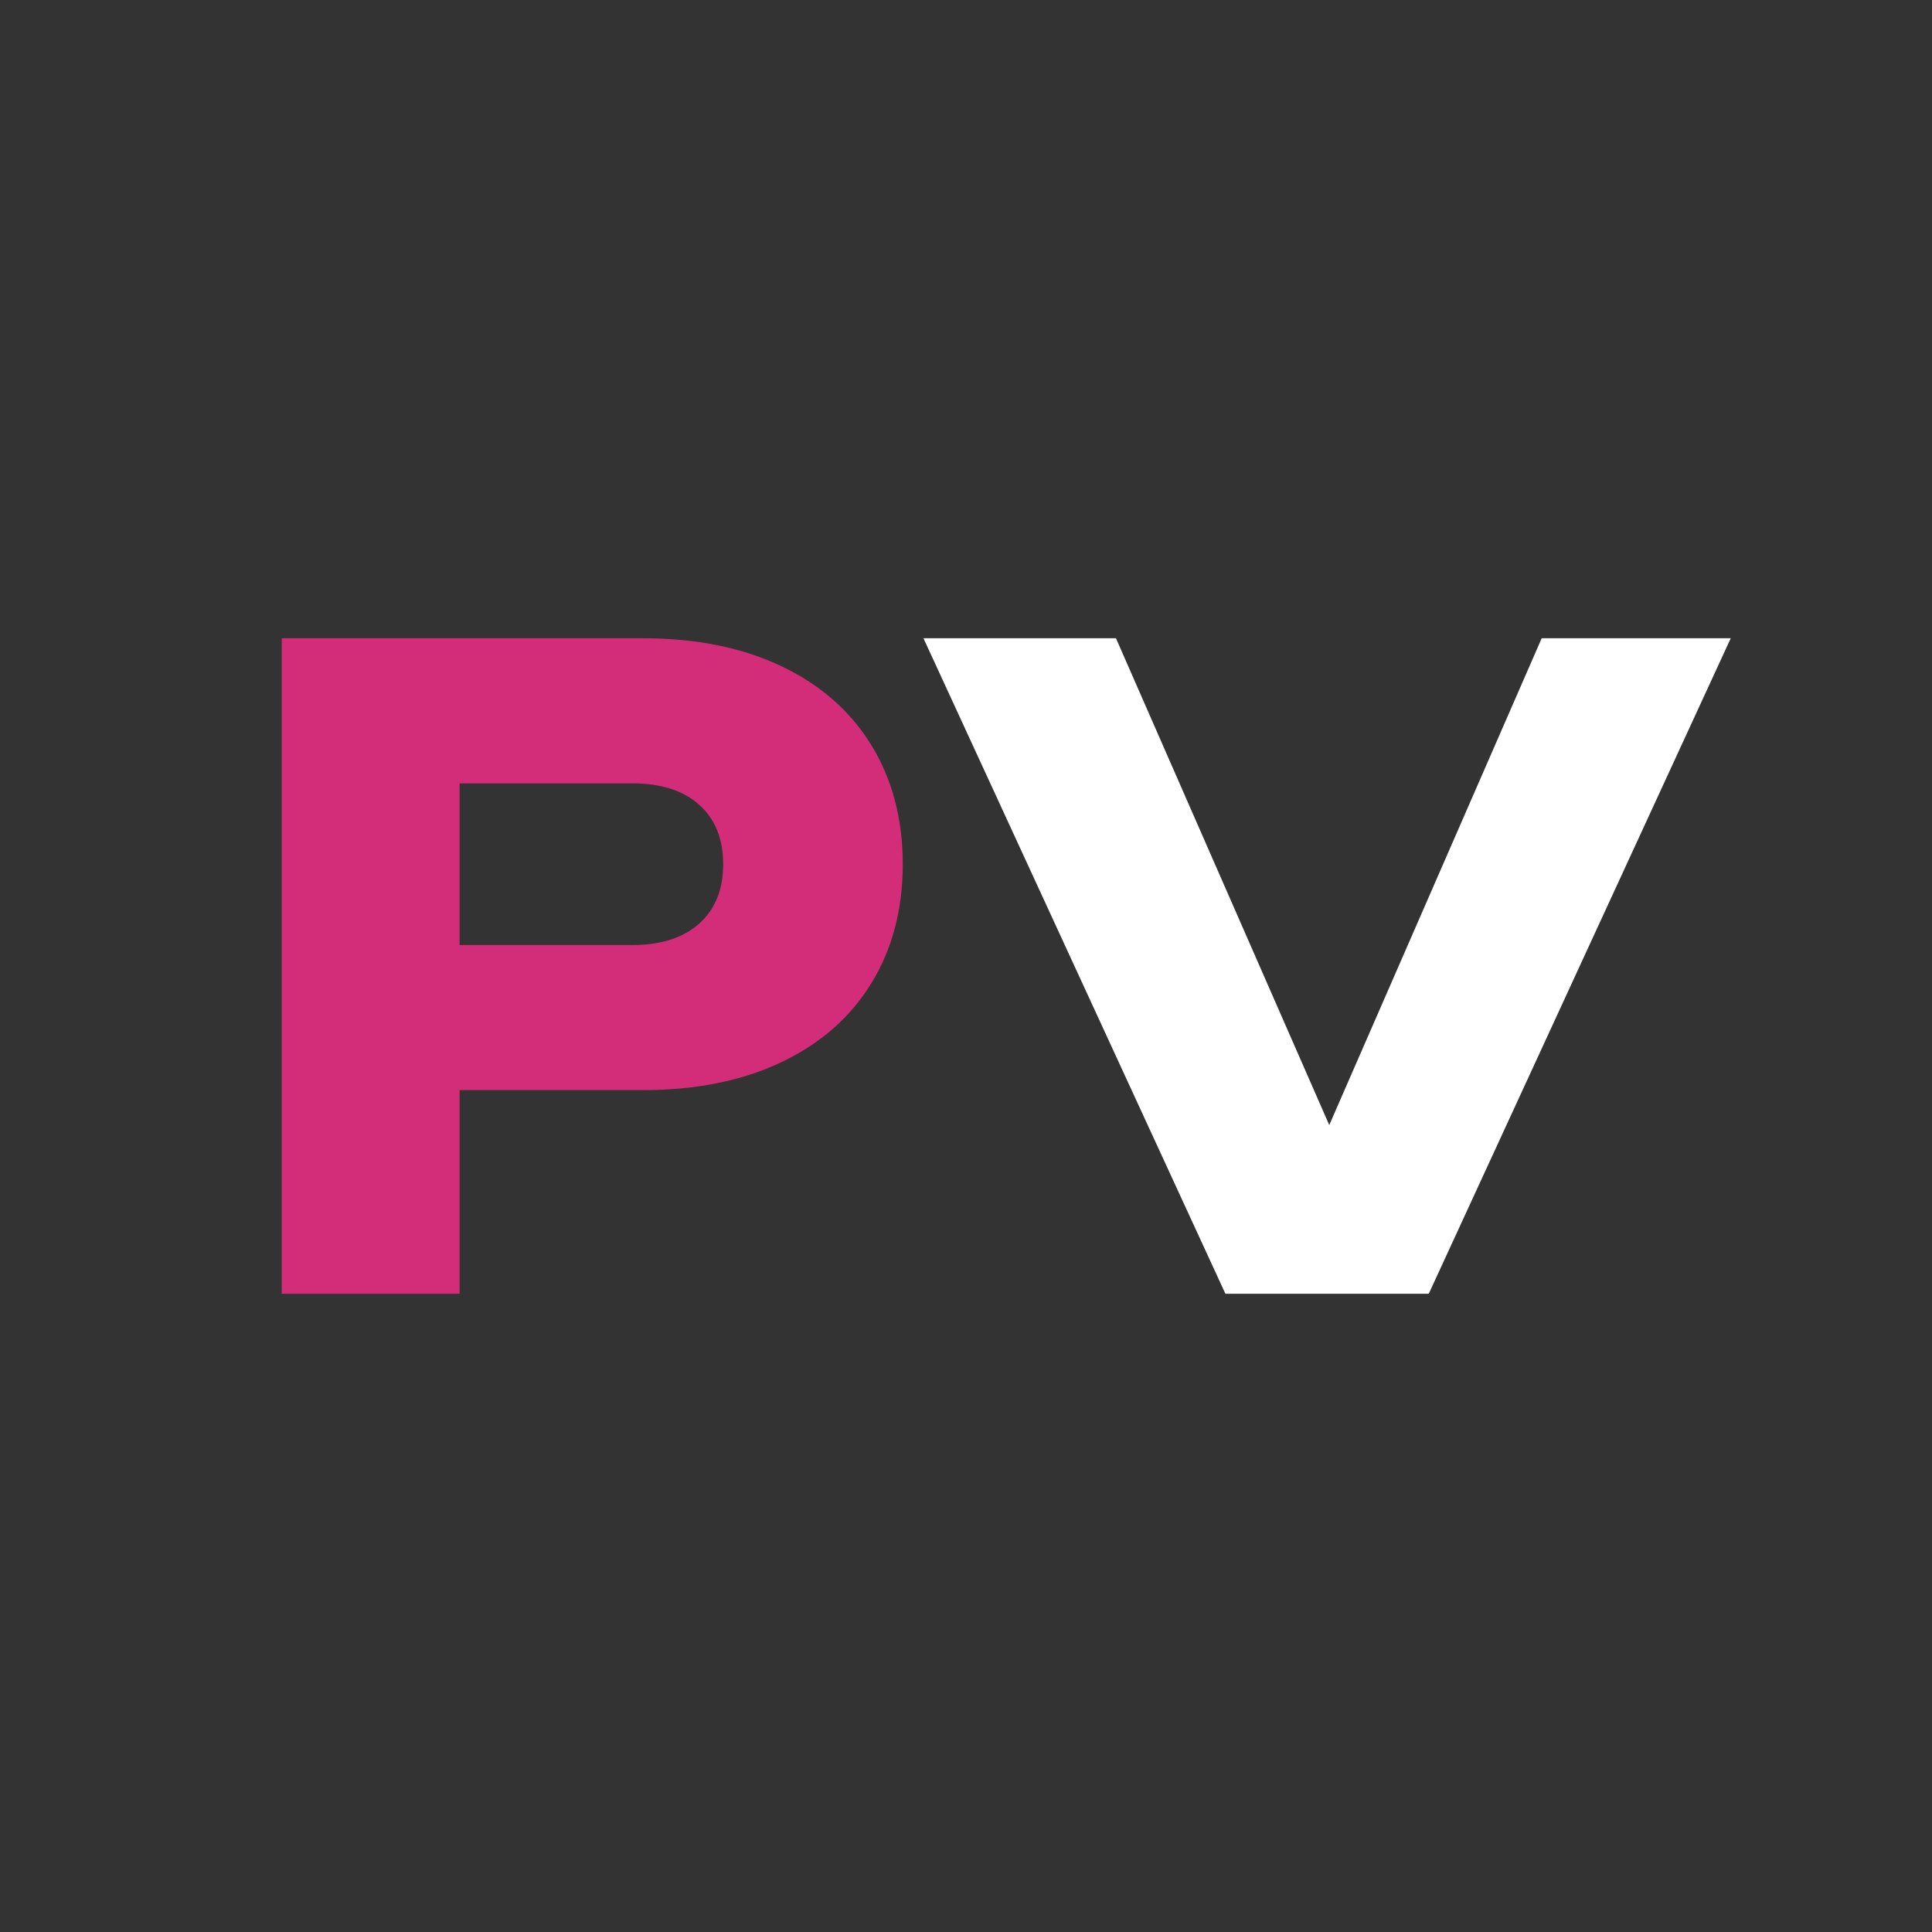 <svg width="48" height="48" viewBox="0 0 48 48" fill="none" xmlns="http://www.w3.org/2000/svg">
<rect x="0" y="0" width="48" height="48" fill="#333333" stroke="none"/>
<path d="M15.966 15.857C17.293 15.857 18.443 16.089 19.415 16.552C20.388 17.015 21.133 17.671 21.651 18.517C22.17 19.364 22.429 20.349 22.429 21.471C22.429 22.592 22.17 23.577 21.651 24.424C21.133 25.271 20.388 25.925 19.415 26.389C18.443 26.852 17.293 27.084 15.966 27.084H11.419V32.143H7V15.857H15.966ZM15.71 23.479C16.42 23.479 16.974 23.302 17.371 22.947C17.768 22.592 17.967 22.1 17.967 21.471C17.967 20.841 17.768 20.349 17.371 19.994C16.974 19.639 16.42 19.462 15.71 19.462H11.419V23.479H15.71Z" fill="#D32D79"/>
<path d="M27.726 15.857L33.025 27.952L38.303 15.857H43L35.497 32.143H30.445L22.943 15.857H27.726Z" fill="white"/>
</svg>
